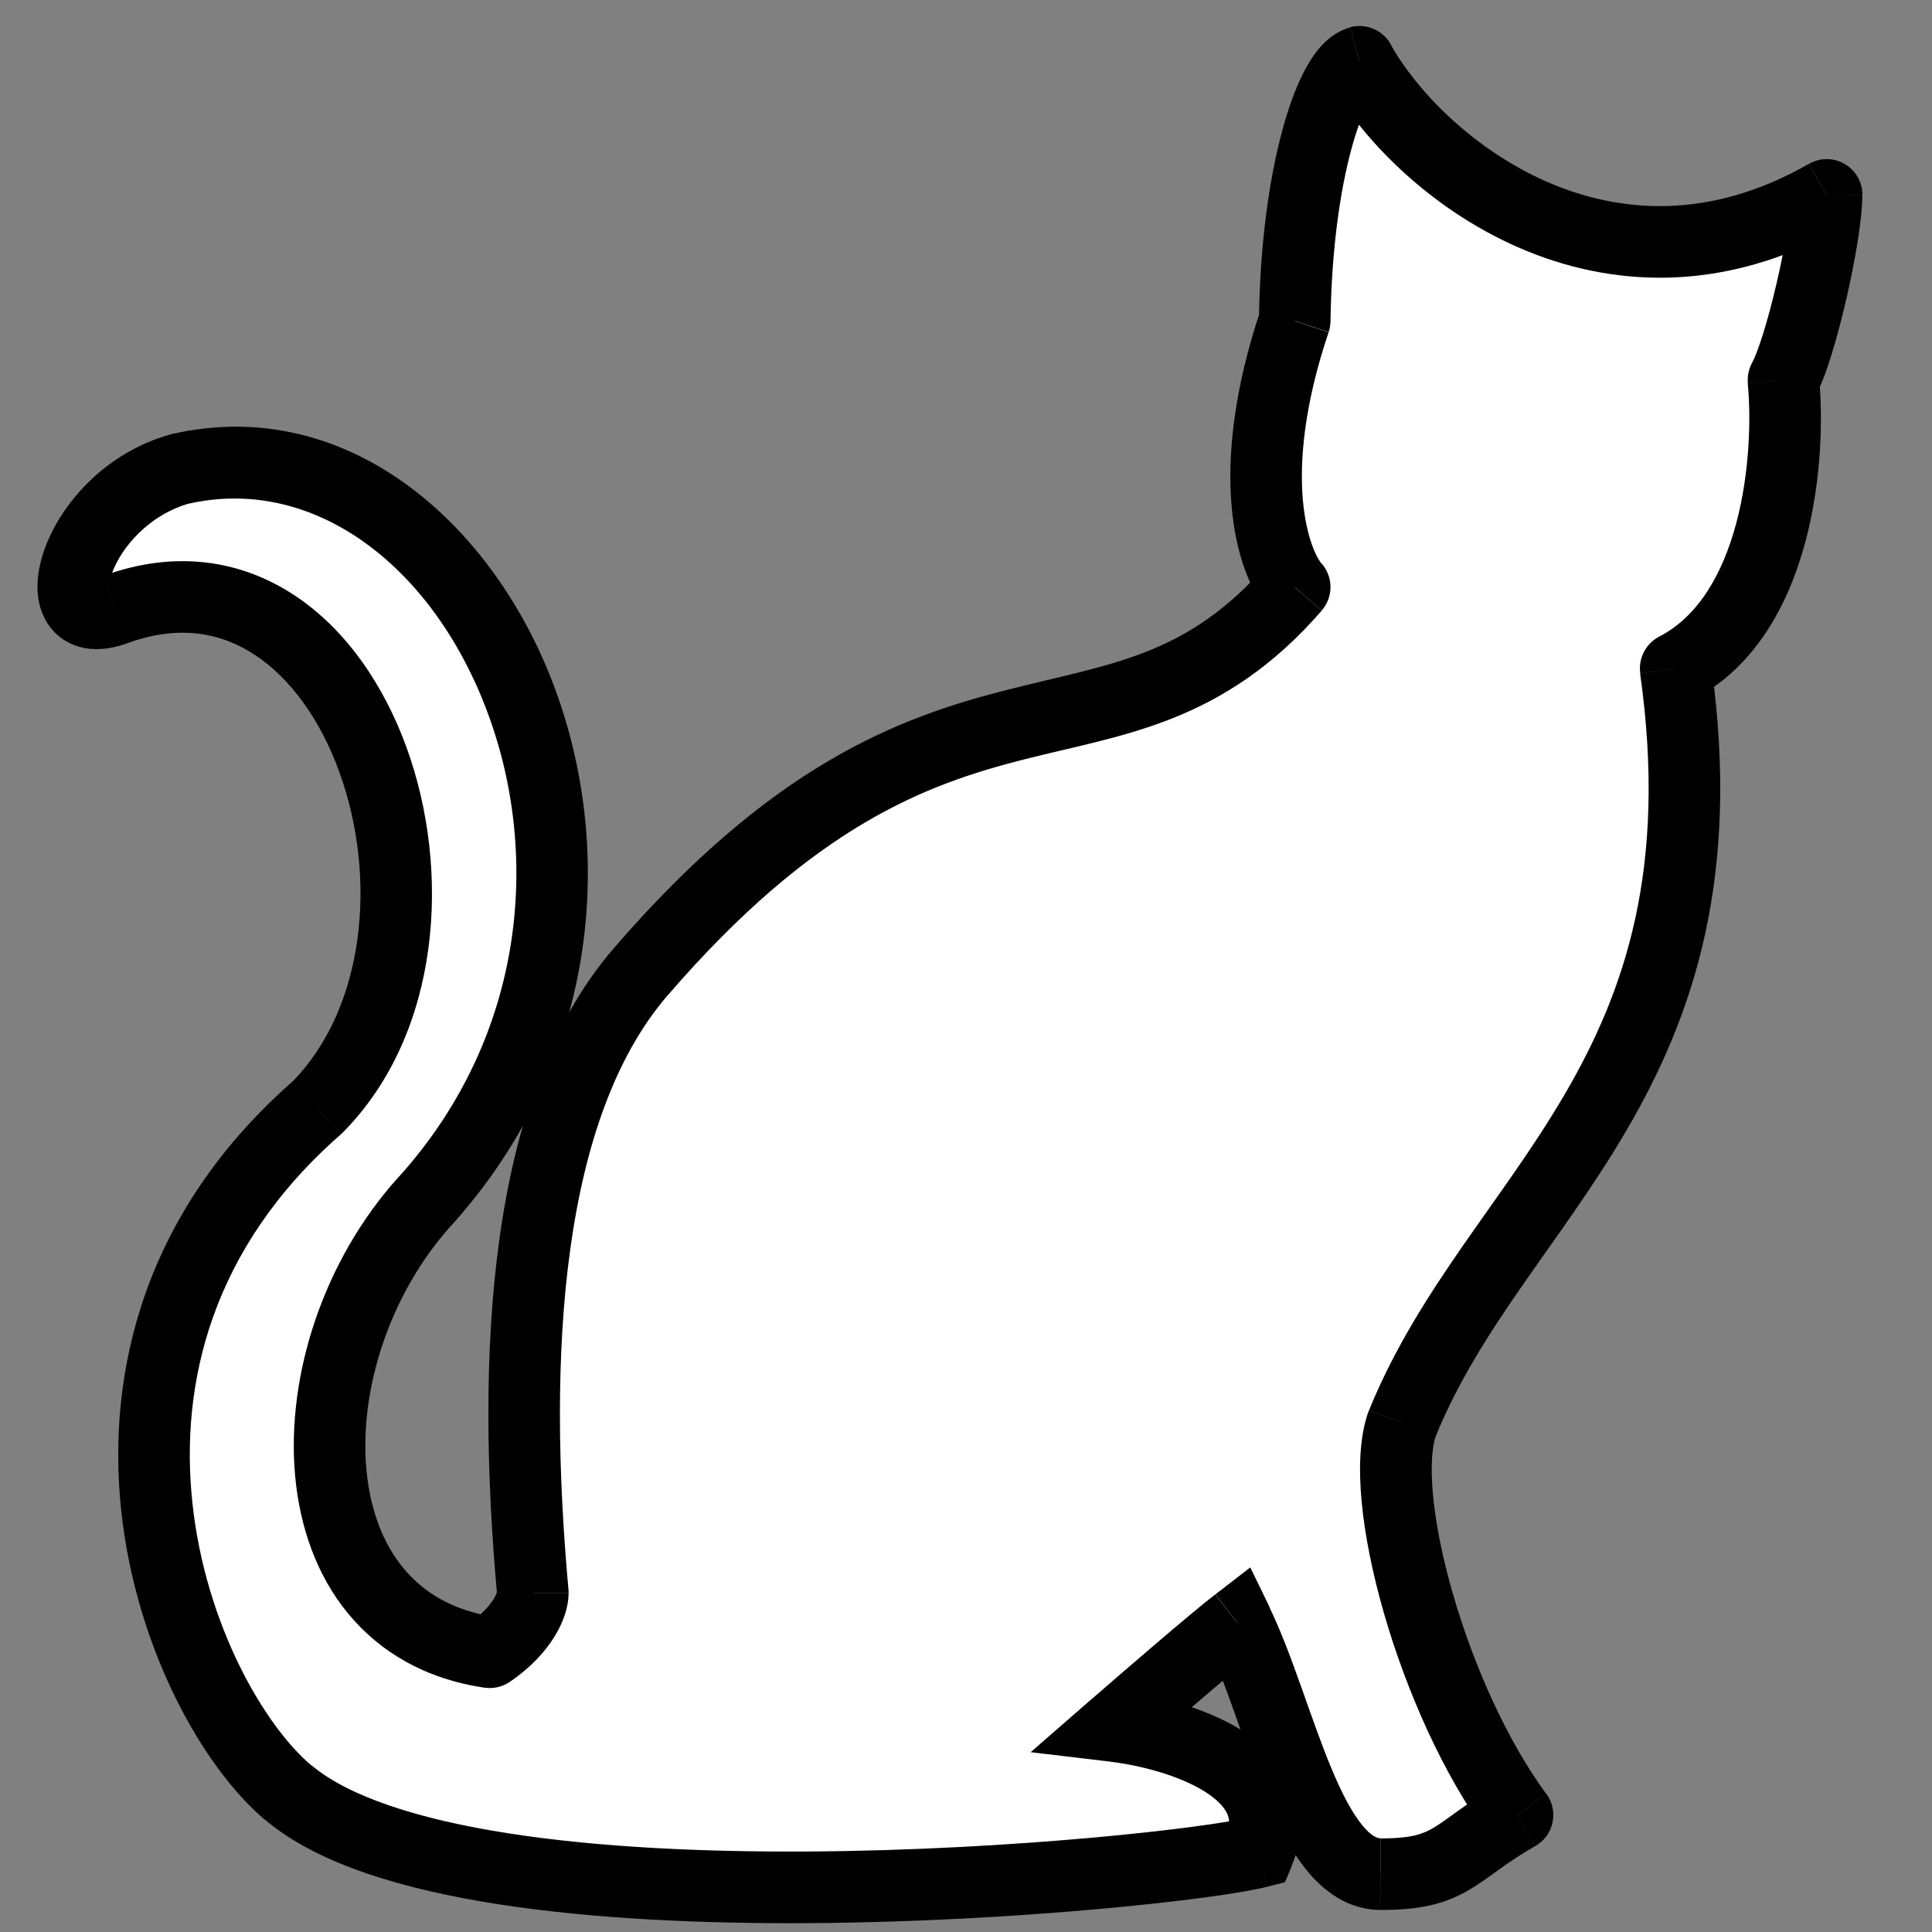 <svg fill="none" height="27" viewBox="0 0 27 27" width="27" xmlns="http://www.w3.org/2000/svg"><rect x="0" y="0" width="27" height="27" fill="#808080" stroke="none"/><path d="m25.527 2.724c-3.07 1.758-5.725-.414-6.529-1.861-.401.107-.878 1.562-.904 3.618-.723 2.15-.301 3.377 0 3.722-2.511 2.889-4.892.453-9.14 5.376-1.637 1.897-1.808 5.376-1.507 8.684 0 .138-.121.496-.603.827-2.812-.413-2.812-4.192-.904-6.306 3.919-4.342.703-11.165-3.415-10.235-1.507.414-2.009 2.378-.904 1.964 3.415-1.241 5.223 4.527 2.813 6.962-3.897 3.41-1.948 8.28-.402 9.579 2.515 2.111 12.354 1.137 13.56.827.482-1.158-1.138-1.654-2.009-1.758.435-.379 1.386-1.199 1.708-1.447.603 1.24 1.004 3.515 2.009 3.515 1.004 0 1.004-.31 1.908-.827-1.187-1.608-1.975-4.48-1.607-5.479 1.306-3.205 4.62-4.859 3.817-10.545 1.446-.744 1.607-2.998 1.507-4.032.234-.414.603-2.01.603-2.585z" fill="#fff"/><path d="m18.999.863-.129-.483c.221-.059.455.04.566.24zm6.529 1.861-.248-.434c.155-.089.345-.088.499.001.154.089.249.254.249.433zm-.603 2.585-.498.048c-.01-.102.012-.205.063-.295zm-1.507 4.032-.495.07c-.03-.211.077-.417.266-.515zm-3.817 10.545-.469-.173.003-.008.003-.008zm1.607 5.479.402-.297c.085.115.116.26.087.4-.029.14-.117.26-.241.331zm-3.917-2.688-.305-.396.487-.376.269.553zm-1.708 1.447-.059.496-1.12-.133.85-.741zm2.009 1.758.462.192-.096.23-.241.062zm-13.56-.827-.322.383zm.402-9.579.355.352c-.008.009-.017.017-.026.025zm-2.813-6.962-.175-.468.005-.002zm.904-1.964-.132-.482.011-.003.011-.003zm3.415 10.235-.371-.335zm.904 6.306.283.412c-.104.071-.231.101-.356.082zm.603-.827.498-.045c.001.015.002.03.002.045zm1.507-8.684-.379-.327zm9.14-5.376.376-.329c.165.188.165.469.001.657zm0-3.722.5.006c-.001.052-.009.104-.026.153zm1.341-3.861c.351.633 1.136 1.459 2.178 1.917 1.019.447 2.282.544 3.665-.247l.497.868c-1.687.966-3.287.856-4.564.295-1.253-.55-2.199-1.533-2.651-2.347zm6.591 2.104c0 .35-.105.942-.226 1.466-.063.27-.134.539-.206.77-.068.22-.148.442-.235.595l-.87-.493c.03-.053.084-.186.151-.4.063-.202.128-.447.187-.699.121-.521.2-1.015.2-1.24zm-.605 2.536c.055.564.039 1.447-.188 2.301-.224.845-.682 1.758-1.588 2.224l-.458-.889c.54-.278.886-.865 1.079-1.591.19-.717.205-1.478.159-1.948zm-1.509 4.01c.419 2.968-.24 4.915-1.181 6.525-.459.785-.991 1.499-1.46 2.175-.477.688-.903 1.355-1.208 2.104l-.926-.377c.348-.854.826-1.595 1.312-2.296.495-.713.986-1.369 1.418-2.109.842-1.44 1.438-3.162 1.054-5.881zm-3.843 10.788c-.053.144-.081.42-.043.832.037.397.131.869.274 1.368.288 1.005.76 2.066 1.308 2.809l-.805.594c-.638-.865-1.154-2.044-1.465-3.127-.156-.544-.265-1.078-.309-1.551-.043-.458-.031-.915.1-1.271zm1.386 5.74c-.206.118-.361.224-.496.321-.128.091-.27.198-.412.282-.335.2-.68.29-1.248.29v-1c.437 0 .594-.065.736-.149.096-.057.186-.125.344-.238.15-.107.334-.234.58-.374zm-2.157.893c-.464 0-.805-.269-1.041-.56-.235-.29-.42-.666-.575-1.04-.157-.377-.301-.795-.436-1.175-.139-.39-.269-.74-.406-1.022l.899-.437c.164.338.311.738.448 1.123.141.396.273.779.417 1.126.146.35.287.62.429.795.141.174.226.189.264.189zm-1.703-3.619c-.307.237-1.244 1.045-1.685 1.429l-.657-.754c.43-.374 1.394-1.207 1.73-1.466zm-1.954.555c.471.056 1.176.219 1.716.555.273.17.545.408.699.74.163.351.165.746-.004 1.151l-.923-.384c.073-.174.052-.276.02-.346-.042-.09-.139-.199-.319-.311-.366-.228-.908-.364-1.307-.412zm2.075 2.738c-.346.089-1.226.211-2.353.312-1.143.103-2.578.189-4.057.198-1.476.009-3.009-.057-4.34-.264-1.307-.203-2.514-.552-3.255-1.175l.643-.766c.516.433 1.483.754 2.765.952 1.258.195 2.732.261 4.181.252 1.446-.009 2.854-.093 3.974-.194 1.135-.102 1.937-.219 2.194-.285zm-14.006-.928c-.89-.747-1.811-2.418-2.016-4.327-.208-1.945.323-4.184 2.41-6.011l.659.753c-1.809 1.583-2.253 3.484-2.074 5.152.182 1.703 1.008 3.117 1.664 3.668zm.368-10.313c1.027-1.037 1.199-2.863.664-4.337-.263-.726-.679-1.305-1.177-1.634-.48-.317-1.067-.425-1.773-.169l-.341-.94c1.002-.364 1.921-.217 2.665.275.726.479 1.252 1.262 1.566 2.127.62 1.708.491 3.984-.893 5.382zm-2.282-6.142c-.186.07-.393.111-.598.076-.223-.037-.413-.159-.535-.349-.214-.334-.143-.749-.04-1.036.224-.626.841-1.351 1.77-1.606l.265.964c-.578.159-.965.622-1.093.979-.073.204-.015.229-.059.16-.037-.058-.097-.091-.142-.098-.028-.005-.008.007.082-.026zm.619-2.92c2.399-.542 4.422 1.193 5.298 3.447.888 2.284.702 5.281-1.401 7.611l-.742-.67c1.816-2.012 1.982-4.598 1.212-6.578-.782-2.011-2.426-3.222-4.145-2.834zm3.896 11.058c-.864.957-1.292 2.294-1.191 3.411.05.554.226 1.029.515 1.38.283.344.696.599 1.282.685l-.145.989c-.82-.121-1.461-.494-1.91-1.04-.443-.539-.674-1.219-.738-1.925-.126-1.404.401-3.014 1.445-4.171zm.25 5.559c.187-.128.287-.25.338-.334.058-.095.047-.129.047-.081h1c0 .347-.243.844-.82 1.239zm.388-.369c-.152-1.674-.188-3.413.029-4.985.216-1.565.689-3.019 1.597-4.071l.757.653c-.729.844-1.16 2.079-1.363 3.554-.203 1.468-.173 3.124-.024 4.758zm1.626-9.056c2.2-2.549 3.951-3.219 5.476-3.608 1.493-.381 2.534-.467 3.665-1.769l.755.656c-1.38 1.587-2.785 1.728-4.172 2.082-1.355.346-2.918.919-4.967 3.293zm9.142-4.72c-.245-.28-.448-.79-.506-1.47-.059-.697.029-1.61.408-2.74l.948.319c-.343 1.021-.406 1.796-.36 2.336.048.556.206.833.262.897zm-.123-4.057c.013-1.062.143-1.983.329-2.665.092-.339.203-.637.331-.868.064-.115.139-.228.229-.322.087-.091.215-.194.386-.24l.257.966c.071-.019.096-.053.081-.037-.013.013-.041.048-.078.117-.075.136-.161.351-.241.646-.16.586-.281 1.421-.294 2.415z" fill="#000"/></svg>